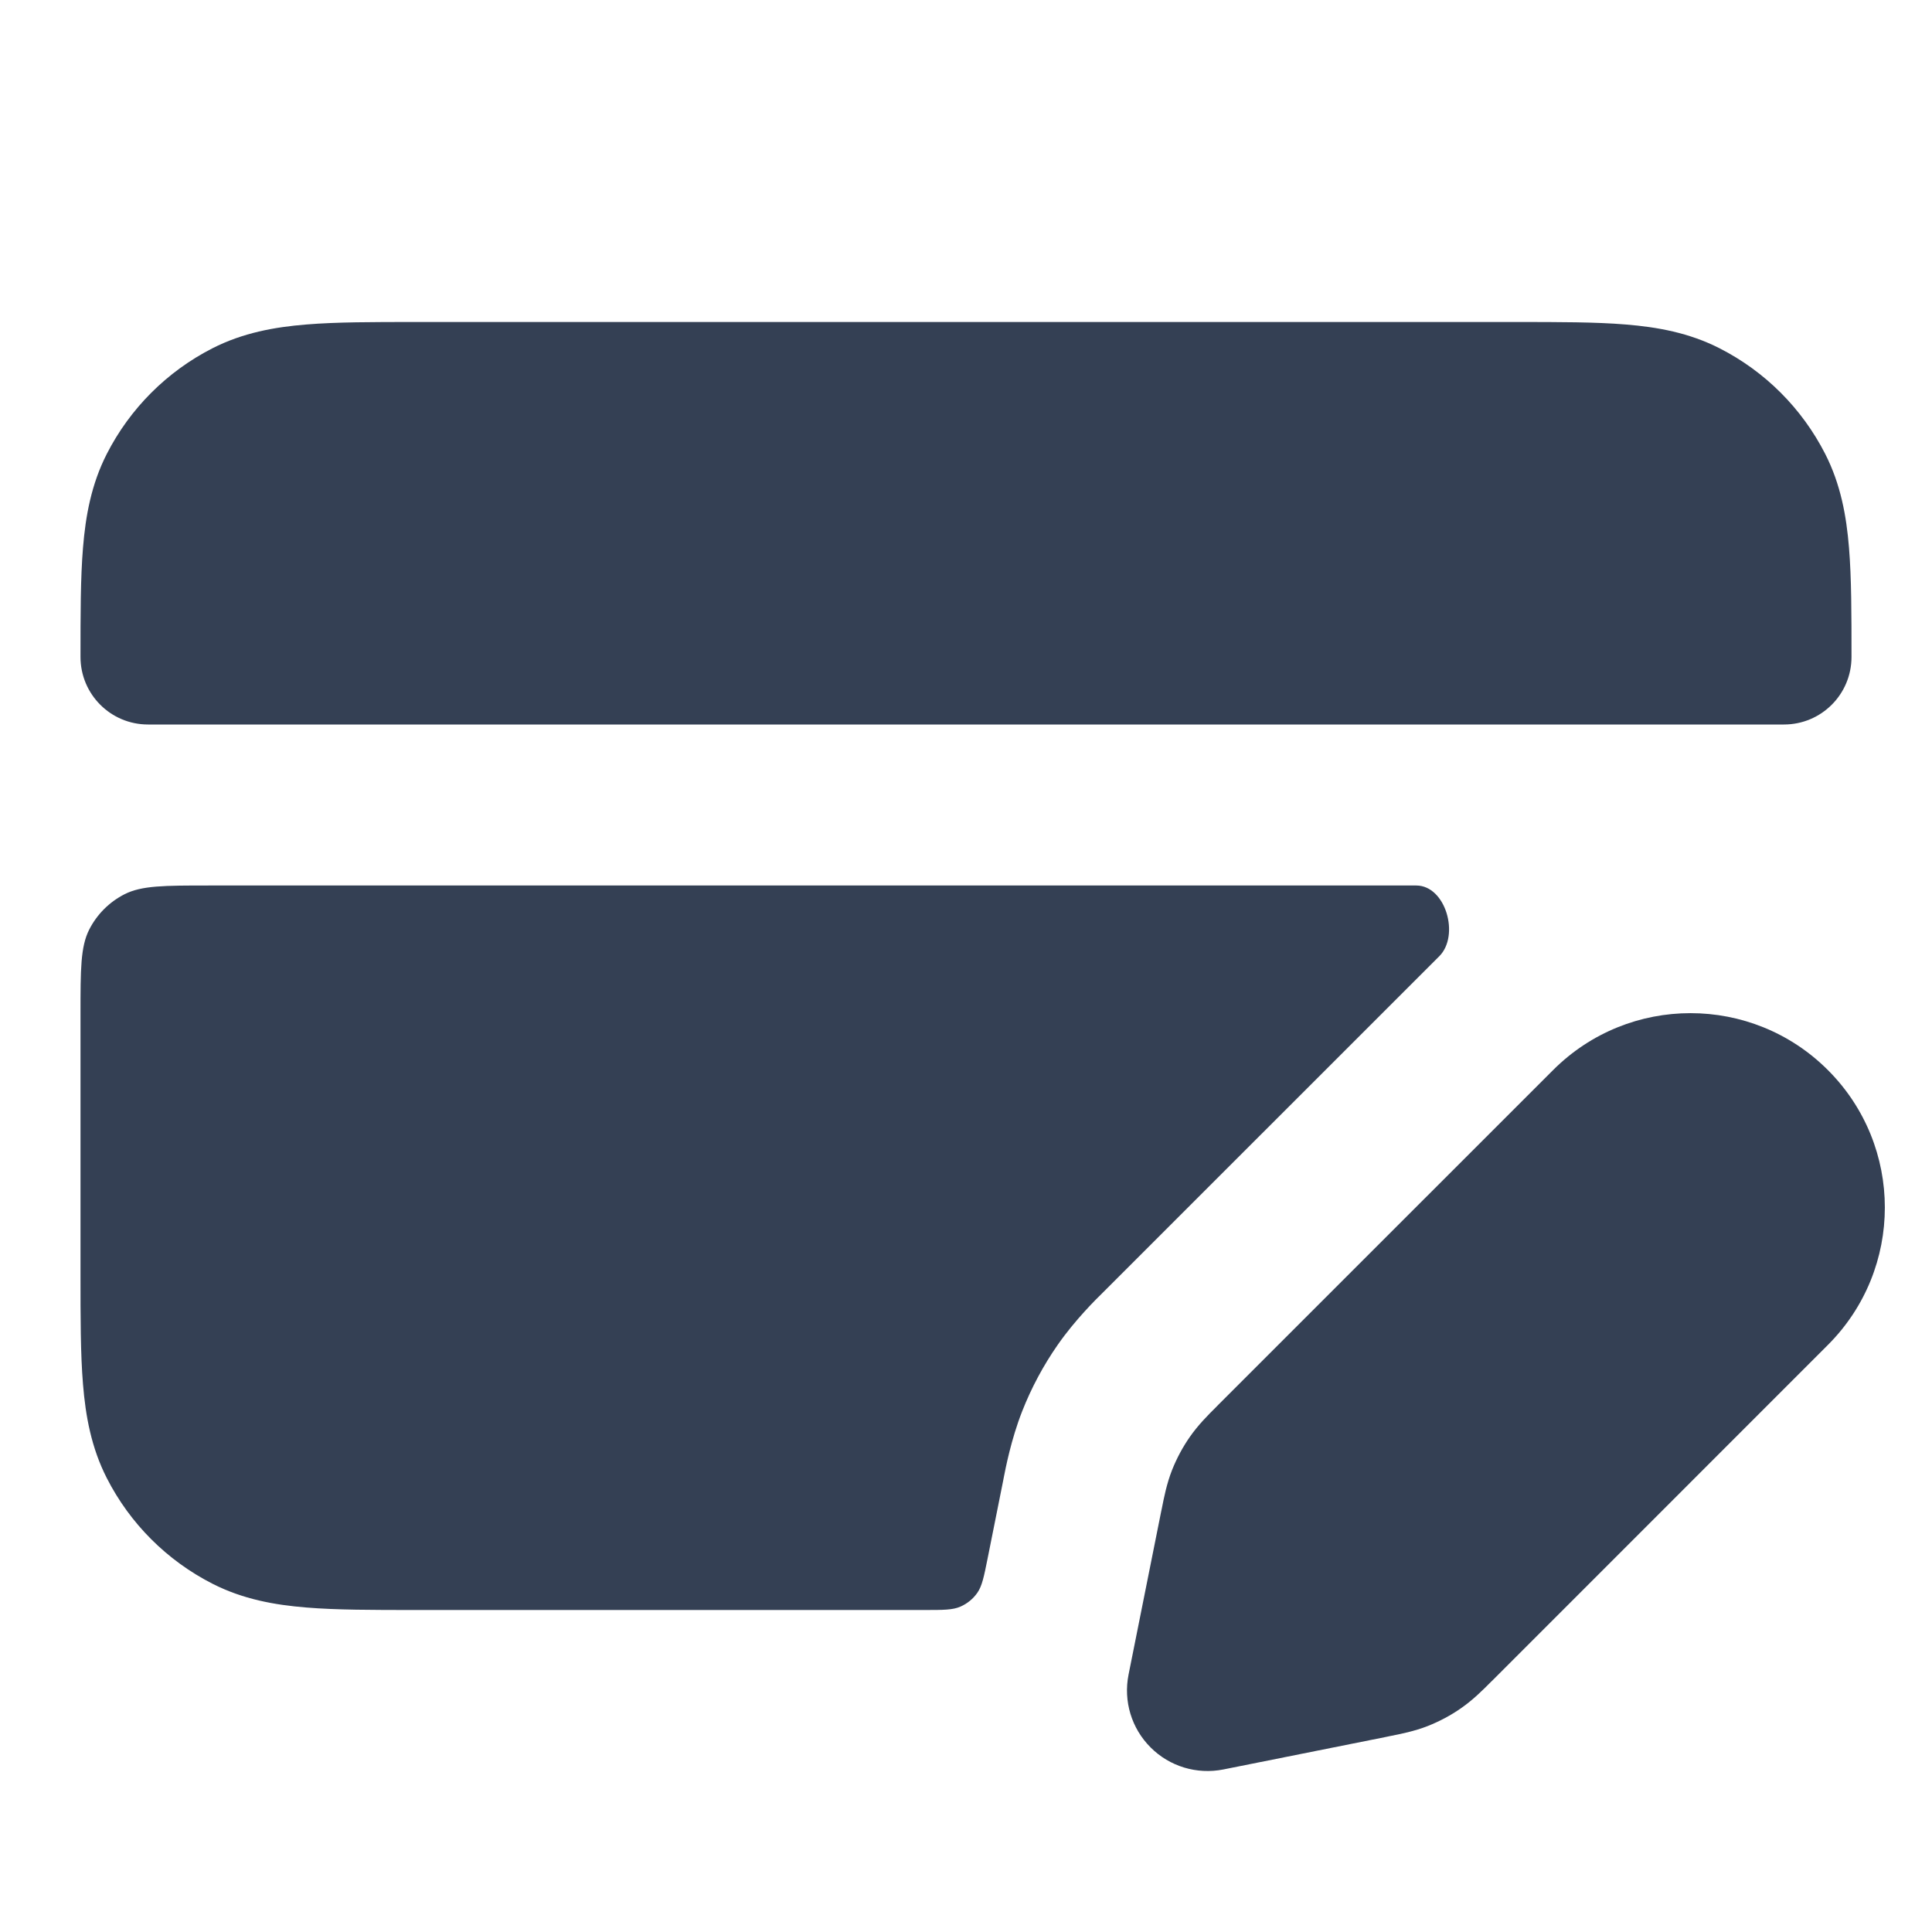 <svg width="24" height="24" viewBox="0 0 24 24" fill="none" xmlns="http://www.w3.org/2000/svg">
<path fill-rule="evenodd" clip-rule="evenodd" d="M19.293 13.293C20.236 12.35 21.764 12.35 22.707 13.293C23.65 14.236 23.65 15.764 22.707 16.707L18.55 20.865C18.541 20.873 18.532 20.882 18.523 20.891C18.424 20.991 18.299 21.116 18.151 21.219C18.022 21.309 17.883 21.383 17.737 21.441C17.569 21.507 17.395 21.541 17.258 21.568C17.245 21.571 17.233 21.573 17.221 21.576L15.196 21.981C14.868 22.046 14.529 21.944 14.293 21.707C14.056 21.471 13.954 21.132 14.019 20.804L14.424 18.779C14.427 18.767 14.429 18.755 14.432 18.742C14.459 18.605 14.493 18.431 14.559 18.263C14.617 18.117 14.691 17.978 14.781 17.849C14.884 17.701 15.009 17.576 15.109 17.477C15.118 17.468 15.127 17.459 15.135 17.45L19.293 13.293Z" fill="#344054"/>
<path d="M18.838 4L5.161 4C4.634 4 4.18 4 3.805 4.031C3.41 4.063 3.016 4.134 2.638 4.327C2.074 4.615 1.615 5.074 1.327 5.638C1.134 6.016 1.063 6.41 1.031 6.805C1 7.18 1 7.634 1 8.161C1 8.625 1.375 9 1.839 9H22.161C22.625 9 23 8.625 23 8.161C23 7.634 23 7.18 22.969 6.805C22.937 6.41 22.866 6.016 22.673 5.638C22.385 5.074 21.927 4.615 21.362 4.327C20.984 4.134 20.59 4.063 20.195 4.031C19.82 4 19.366 4 18.838 4Z" fill="#344054"/>
<path d="M1.546 11.109C1.76 11 2.04 11 2.6 11H17.593C17.959 11 18.137 11.621 17.879 11.879L13.721 16.036L13.702 16.055C13.617 16.138 13.357 16.394 13.14 16.705C12.961 16.962 12.812 17.24 12.697 17.533C12.559 17.885 12.491 18.244 12.468 18.36L12.463 18.387L12.269 19.357C12.223 19.586 12.2 19.701 12.141 19.786C12.088 19.862 12.015 19.921 11.931 19.958C11.835 20 11.718 20 11.485 20L5.161 20C4.634 20 4.179 20 3.805 19.969C3.41 19.937 3.016 19.866 2.638 19.673C2.074 19.385 1.615 18.927 1.327 18.362C1.134 17.984 1.063 17.59 1.031 17.195C1 16.82 1 16.366 1 15.839V12.6C1 12.04 1 11.76 1.109 11.546C1.205 11.358 1.358 11.205 1.546 11.109Z" fill="#344054"/>
</svg>
